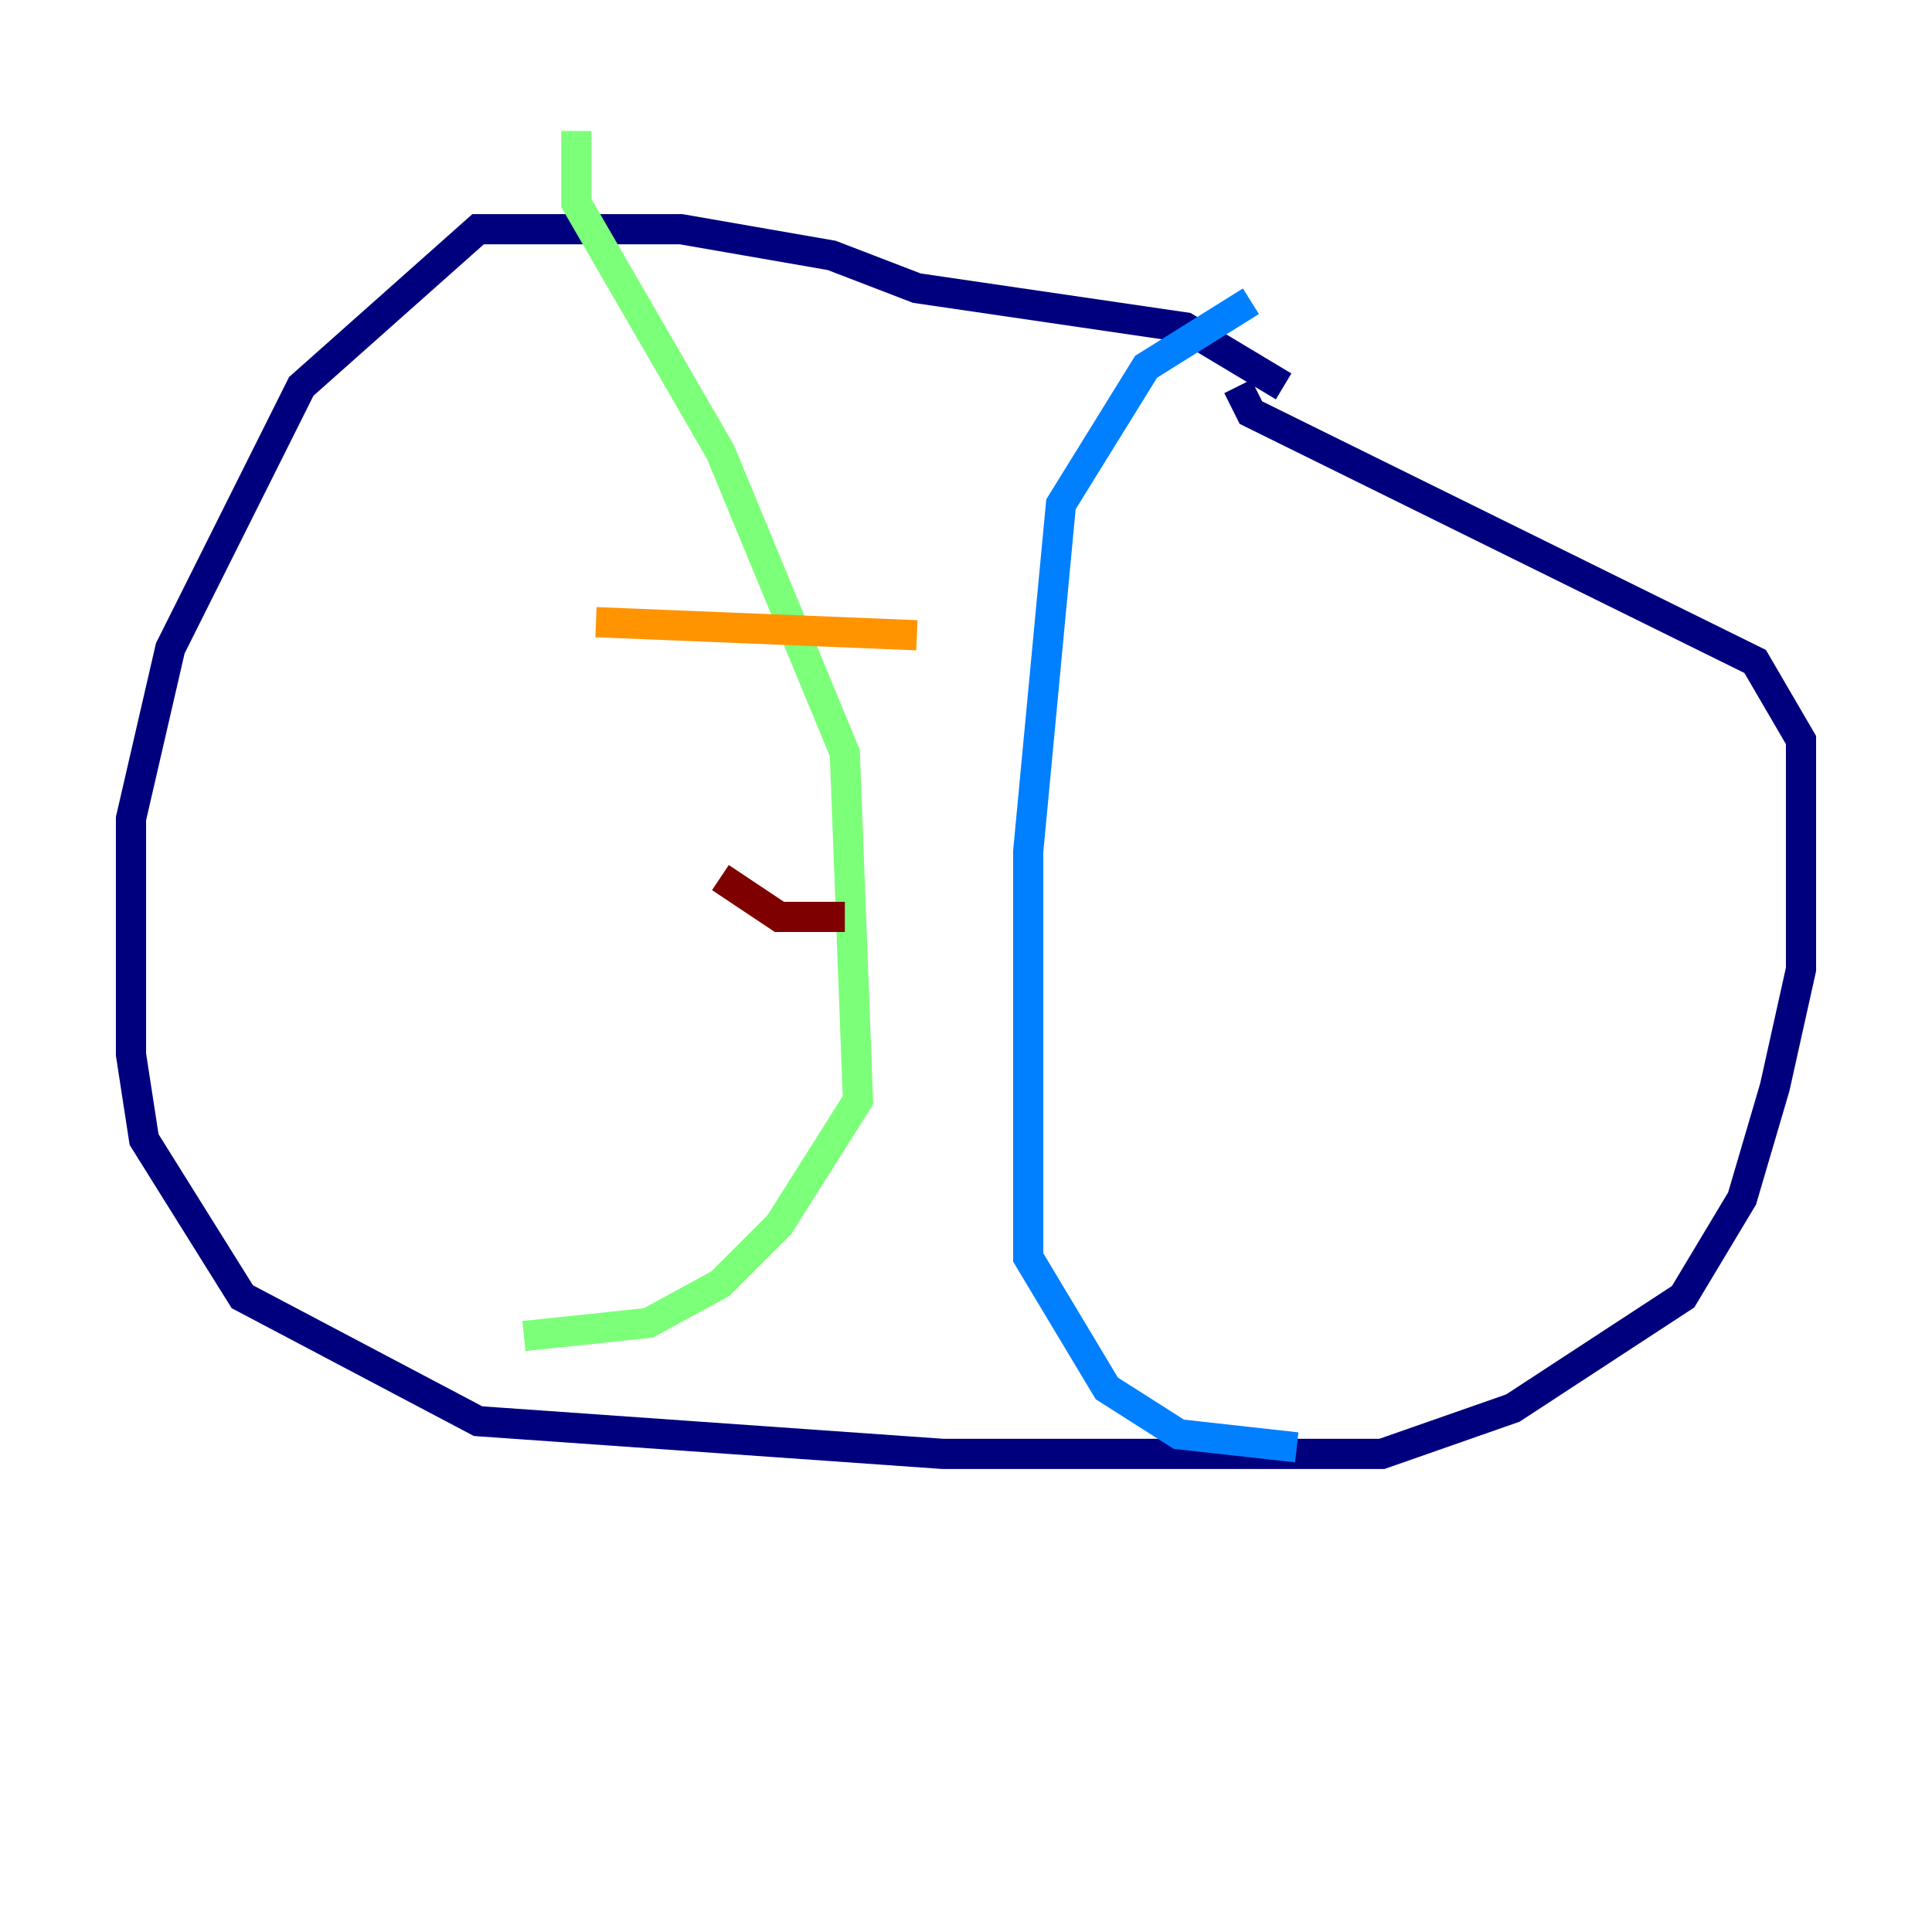 <?xml version="1.0" encoding="utf-8" ?>
<svg baseProfile="tiny" height="128" version="1.2" viewBox="0,0,128,128" width="128" xmlns="http://www.w3.org/2000/svg" xmlns:ev="http://www.w3.org/2001/xml-events" xmlns:xlink="http://www.w3.org/1999/xlink"><defs /><polyline fill="none" points="85.044,25.6 78.536,21.695 60.746,19.091 55.105,16.922 45.125,15.186 31.675,15.186 19.959,25.6 11.281,42.956 8.678,54.237 8.678,69.858 9.546,75.498 16.054,85.912 31.675,94.156 62.481,96.325 91.552,96.325 100.231,93.288 111.512,85.912 115.417,79.403 117.586,72.027 119.322,64.217 119.322,49.031 116.285,43.824 82.875,27.336 82.007,25.6" stroke="#00007f" stroke-width="2" /><polyline fill="none" points="82.875,19.959 75.932,24.298 70.291,33.41 68.122,56.407 68.122,83.308 73.329,91.986 78.102,95.024 85.912,95.891" stroke="#0080ff" stroke-width="2" /><polyline fill="none" points="38.183,8.678 38.183,13.451 47.729,29.939 55.973,49.898 56.841,72.895 51.634,81.139 47.729,85.044 42.956,87.647 34.712,88.515" stroke="#7cff79" stroke-width="2" /><polyline fill="none" points="39.485,41.22 60.746,42.088" stroke="#ff9400" stroke-width="2" /><polyline fill="none" points="47.729,58.142 51.634,60.746 55.973,60.746" stroke="#7f0000" stroke-width="2" /></svg>